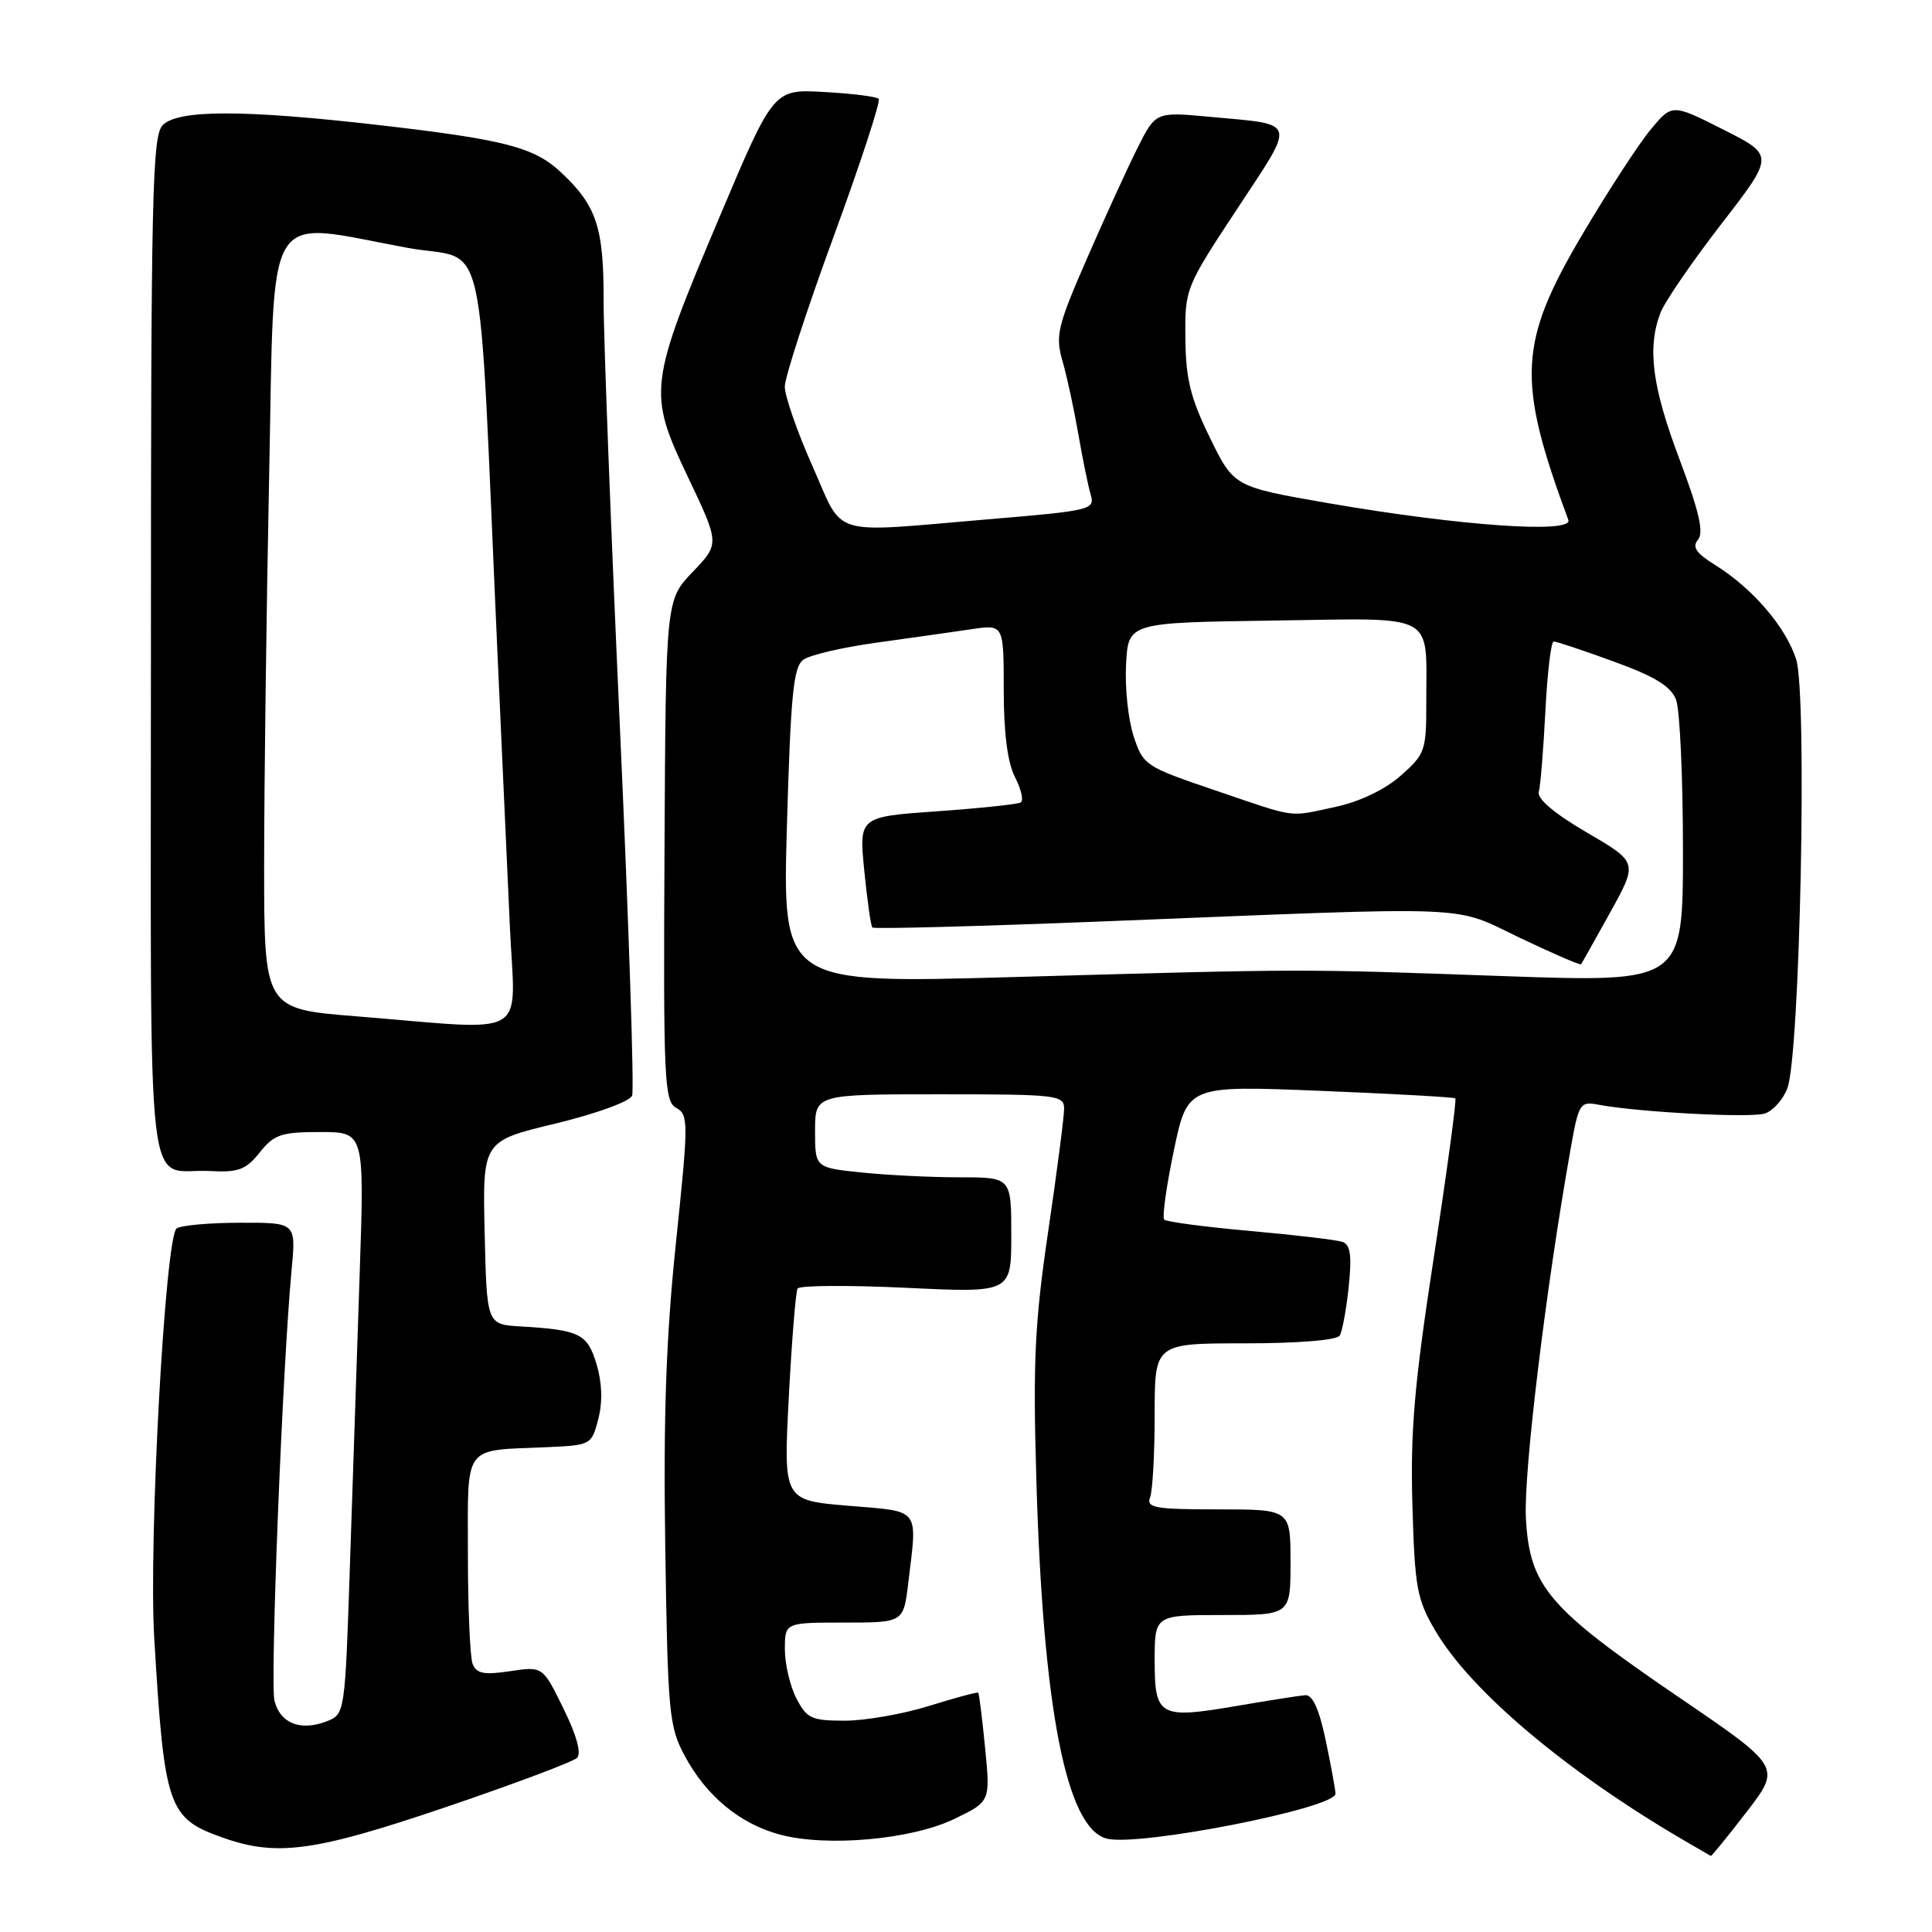 <?xml version="1.0" encoding="UTF-8" standalone="no"?>
<!DOCTYPE svg PUBLIC "-//W3C//DTD SVG 1.1//EN" "http://www.w3.org/Graphics/SVG/1.1/DTD/svg11.dtd" >
<svg xmlns="http://www.w3.org/2000/svg" xmlns:xlink="http://www.w3.org/1999/xlink" version="1.1" viewBox="0 0 256 256">
 <g >
 <path fill="currentColor"
d=" M 231.45 240.07 C 236.02 234.13 236.02 234.13 222.35 224.82 C 205.13 213.08 202.69 210.22 202.19 201.19 C 201.86 195.20 204.84 170.63 208.12 152.20 C 209.20 146.14 209.35 145.91 211.87 146.39 C 217.10 147.37 231.93 148.16 233.84 147.55 C 234.91 147.21 236.26 145.71 236.83 144.22 C 238.51 139.87 239.49 92.03 238.00 87.36 C 236.62 83.06 232.20 77.92 227.21 74.83 C 224.72 73.28 224.19 72.48 225.00 71.50 C 225.79 70.55 225.13 67.72 222.54 60.85 C 218.91 51.24 218.25 46.11 220.01 41.47 C 220.57 40.00 224.20 34.71 228.07 29.70 C 235.12 20.59 235.12 20.59 228.35 17.17 C 221.57 13.75 221.57 13.75 218.75 17.13 C 217.20 18.98 213.15 25.19 209.75 30.93 C 201.19 45.39 200.93 50.32 207.81 68.89 C 208.49 70.74 193.46 69.69 176.00 66.67 C 163.50 64.50 163.50 64.50 160.32 58.00 C 157.75 52.76 157.12 50.21 157.07 44.85 C 157.00 38.25 157.06 38.10 163.95 27.65 C 171.78 15.76 172.02 16.56 160.31 15.48 C 153.13 14.81 153.13 14.81 150.70 19.66 C 149.37 22.32 146.35 28.92 144.00 34.32 C 140.12 43.22 139.82 44.47 140.78 47.82 C 141.37 49.84 142.31 54.20 142.88 57.50 C 143.45 60.80 144.19 64.43 144.53 65.56 C 145.11 67.54 144.55 67.67 130.82 68.82 C 109.59 70.61 111.90 71.31 107.65 61.75 C 105.63 57.21 103.99 52.48 103.99 51.22 C 104.00 49.97 106.92 41.00 110.48 31.29 C 114.04 21.57 116.72 13.39 116.43 13.09 C 116.13 12.80 112.88 12.39 109.20 12.19 C 102.50 11.81 102.50 11.81 95.38 28.66 C 85.93 51.02 85.81 51.97 91.14 63.18 C 95.36 72.05 95.36 72.05 91.79 75.78 C 88.22 79.50 88.22 79.50 88.05 112.67 C 87.89 143.15 88.02 145.91 89.60 146.80 C 91.24 147.71 91.24 148.66 89.57 164.63 C 88.26 177.18 87.89 187.51 88.15 205.00 C 88.48 226.95 88.65 228.77 90.71 232.62 C 93.55 237.95 98.02 241.66 103.30 243.08 C 109.52 244.77 120.80 243.76 126.47 241.01 C 131.23 238.71 131.23 238.71 130.53 231.61 C 130.15 227.70 129.74 224.41 129.62 224.29 C 129.51 224.18 126.58 224.96 123.12 226.04 C 119.66 227.12 114.62 228.00 111.94 228.00 C 107.54 228.00 106.90 227.71 105.53 225.05 C 104.69 223.43 104.00 220.50 104.00 218.55 C 104.00 215.00 104.00 215.00 111.86 215.00 C 119.72 215.00 119.72 215.00 120.35 209.75 C 121.56 199.66 122.08 200.33 112.40 199.52 C 103.81 198.80 103.81 198.80 104.52 185.15 C 104.91 177.64 105.44 171.16 105.68 170.74 C 105.93 170.32 112.40 170.28 120.07 170.64 C 134.00 171.31 134.00 171.31 134.00 163.65 C 134.00 156.00 134.00 156.00 127.15 156.00 C 123.38 156.00 117.53 155.71 114.15 155.36 C 108.00 154.72 108.00 154.72 108.00 149.86 C 108.00 145.00 108.00 145.00 124.50 145.00 C 140.10 145.00 141.00 145.10 141.00 146.92 C 141.00 147.98 140.05 155.29 138.89 163.17 C 137.11 175.24 136.86 180.41 137.32 196.00 C 138.20 226.49 141.30 242.28 146.66 243.63 C 150.96 244.71 177.03 239.58 176.96 237.67 C 176.93 237.03 176.34 233.80 175.64 230.50 C 174.78 226.42 173.91 224.54 172.94 224.62 C 172.15 224.69 168.08 225.32 163.91 226.04 C 153.62 227.80 153.00 227.46 153.00 220.03 C 153.00 214.00 153.00 214.00 162.00 214.00 C 171.00 214.00 171.00 214.00 171.00 207.00 C 171.00 200.00 171.00 200.00 161.39 200.00 C 153.04 200.00 151.87 199.79 152.39 198.42 C 152.73 197.55 153.00 192.60 153.00 187.42 C 153.00 178.00 153.00 178.00 164.94 178.00 C 172.02 178.00 177.14 177.58 177.52 176.97 C 177.86 176.41 178.40 173.49 178.71 170.50 C 179.14 166.36 178.94 164.93 177.89 164.56 C 177.12 164.29 171.62 163.64 165.66 163.11 C 159.69 162.58 154.57 161.90 154.27 161.61 C 153.97 161.31 154.55 157.19 155.54 152.45 C 157.35 143.83 157.35 143.83 174.92 144.54 C 184.59 144.93 192.65 145.38 192.84 145.54 C 193.02 145.71 191.74 155.17 189.99 166.58 C 187.40 183.45 186.87 189.57 187.15 199.41 C 187.47 210.40 187.74 211.92 190.19 216.08 C 194.88 224.06 207.47 234.69 223.00 243.78 C 224.93 244.91 226.59 245.87 226.69 245.92 C 226.80 245.96 228.94 243.33 231.45 240.07 Z  M 59.11 239.44 C 68.12 236.38 75.93 233.45 76.46 232.93 C 77.06 232.33 76.41 229.94 74.66 226.39 C 71.92 220.79 71.92 220.79 67.58 221.44 C 64.10 221.96 63.12 221.76 62.62 220.46 C 62.28 219.57 62.00 213.03 62.00 205.94 C 62.00 191.19 61.22 192.24 72.44 191.76 C 78.31 191.50 78.39 191.46 79.28 188.02 C 79.86 185.75 79.78 183.22 79.05 180.78 C 77.84 176.73 76.83 176.22 69.00 175.76 C 64.50 175.50 64.50 175.50 64.22 163.35 C 63.94 151.20 63.94 151.20 73.59 148.88 C 79.04 147.56 83.47 145.95 83.76 145.17 C 84.05 144.42 83.32 122.36 82.13 96.15 C 80.94 69.94 79.97 44.54 79.98 39.70 C 80.00 30.13 79.04 27.24 74.34 22.84 C 70.78 19.50 66.89 18.49 50.00 16.55 C 32.26 14.52 23.62 14.52 21.57 16.57 C 20.17 17.97 20.00 25.65 20.00 86.00 C 20.00 162.35 19.13 154.69 27.88 155.17 C 31.60 155.37 32.59 154.99 34.42 152.70 C 36.32 150.32 37.27 150.00 42.43 150.00 C 48.29 150.00 48.29 150.00 47.66 168.75 C 47.31 179.06 46.73 196.42 46.37 207.33 C 45.71 227.16 45.71 227.16 43.22 228.11 C 39.79 229.41 37.12 228.34 36.37 225.36 C 35.77 222.94 37.43 181.07 38.64 168.25 C 39.23 162.00 39.23 162.00 31.87 162.02 C 27.81 162.02 24.01 162.36 23.41 162.77 C 21.89 163.80 19.67 204.28 20.44 217.10 C 21.78 239.53 22.26 240.93 29.50 243.49 C 36.68 246.04 41.67 245.36 59.11 239.44 Z  M 104.27 109.45 C 104.77 92.06 105.13 88.38 106.44 87.42 C 107.31 86.78 111.73 85.76 116.26 85.14 C 120.79 84.51 126.41 83.72 128.75 83.37 C 133.00 82.74 133.00 82.74 133.00 91.42 C 133.00 97.17 133.51 101.08 134.50 102.99 C 135.32 104.58 135.66 106.09 135.25 106.33 C 134.84 106.57 129.85 107.10 124.16 107.50 C 113.82 108.23 113.82 108.23 114.52 115.36 C 114.91 119.29 115.39 122.68 115.59 122.90 C 115.80 123.12 129.81 122.74 146.73 122.07 C 196.45 120.08 192.27 119.91 201.40 124.27 C 205.74 126.34 209.39 127.92 209.50 127.77 C 209.61 127.62 211.35 124.52 213.37 120.88 C 217.03 114.26 217.03 114.26 210.26 110.31 C 205.95 107.79 203.65 105.84 203.90 104.93 C 204.12 104.14 204.51 99.34 204.77 94.25 C 205.03 89.16 205.52 85.00 205.87 85.00 C 206.22 84.99 209.80 86.19 213.84 87.66 C 219.33 89.66 221.41 90.94 222.09 92.73 C 222.59 94.05 223.00 103.02 223.00 112.65 C 223.00 130.17 223.00 130.17 199.25 129.34 C 171.65 128.36 173.56 128.36 134.09 129.47 C 103.68 130.33 103.68 130.33 104.27 109.45 Z  M 161.00 104.72 C 151.74 101.58 151.47 101.40 150.21 97.54 C 149.49 95.36 149.04 91.08 149.21 88.04 C 149.50 82.50 149.50 82.50 168.63 82.23 C 190.70 81.92 188.96 80.98 188.99 93.15 C 189.00 99.47 188.83 99.94 185.58 102.80 C 183.50 104.63 180.15 106.23 177.03 106.90 C 170.58 108.28 172.09 108.49 161.00 104.72 Z  M 47.25 134.67 C 35.00 133.69 35.00 133.69 35.00 114.60 C 35.00 104.09 35.30 80.99 35.66 63.25 C 36.42 26.43 34.69 29.30 54.00 32.84 C 64.75 34.81 63.30 28.39 65.87 85.50 C 66.46 98.70 67.22 115.46 67.56 122.75 C 68.25 137.94 70.61 136.55 47.25 134.67 Z "/>
</g>
</svg>